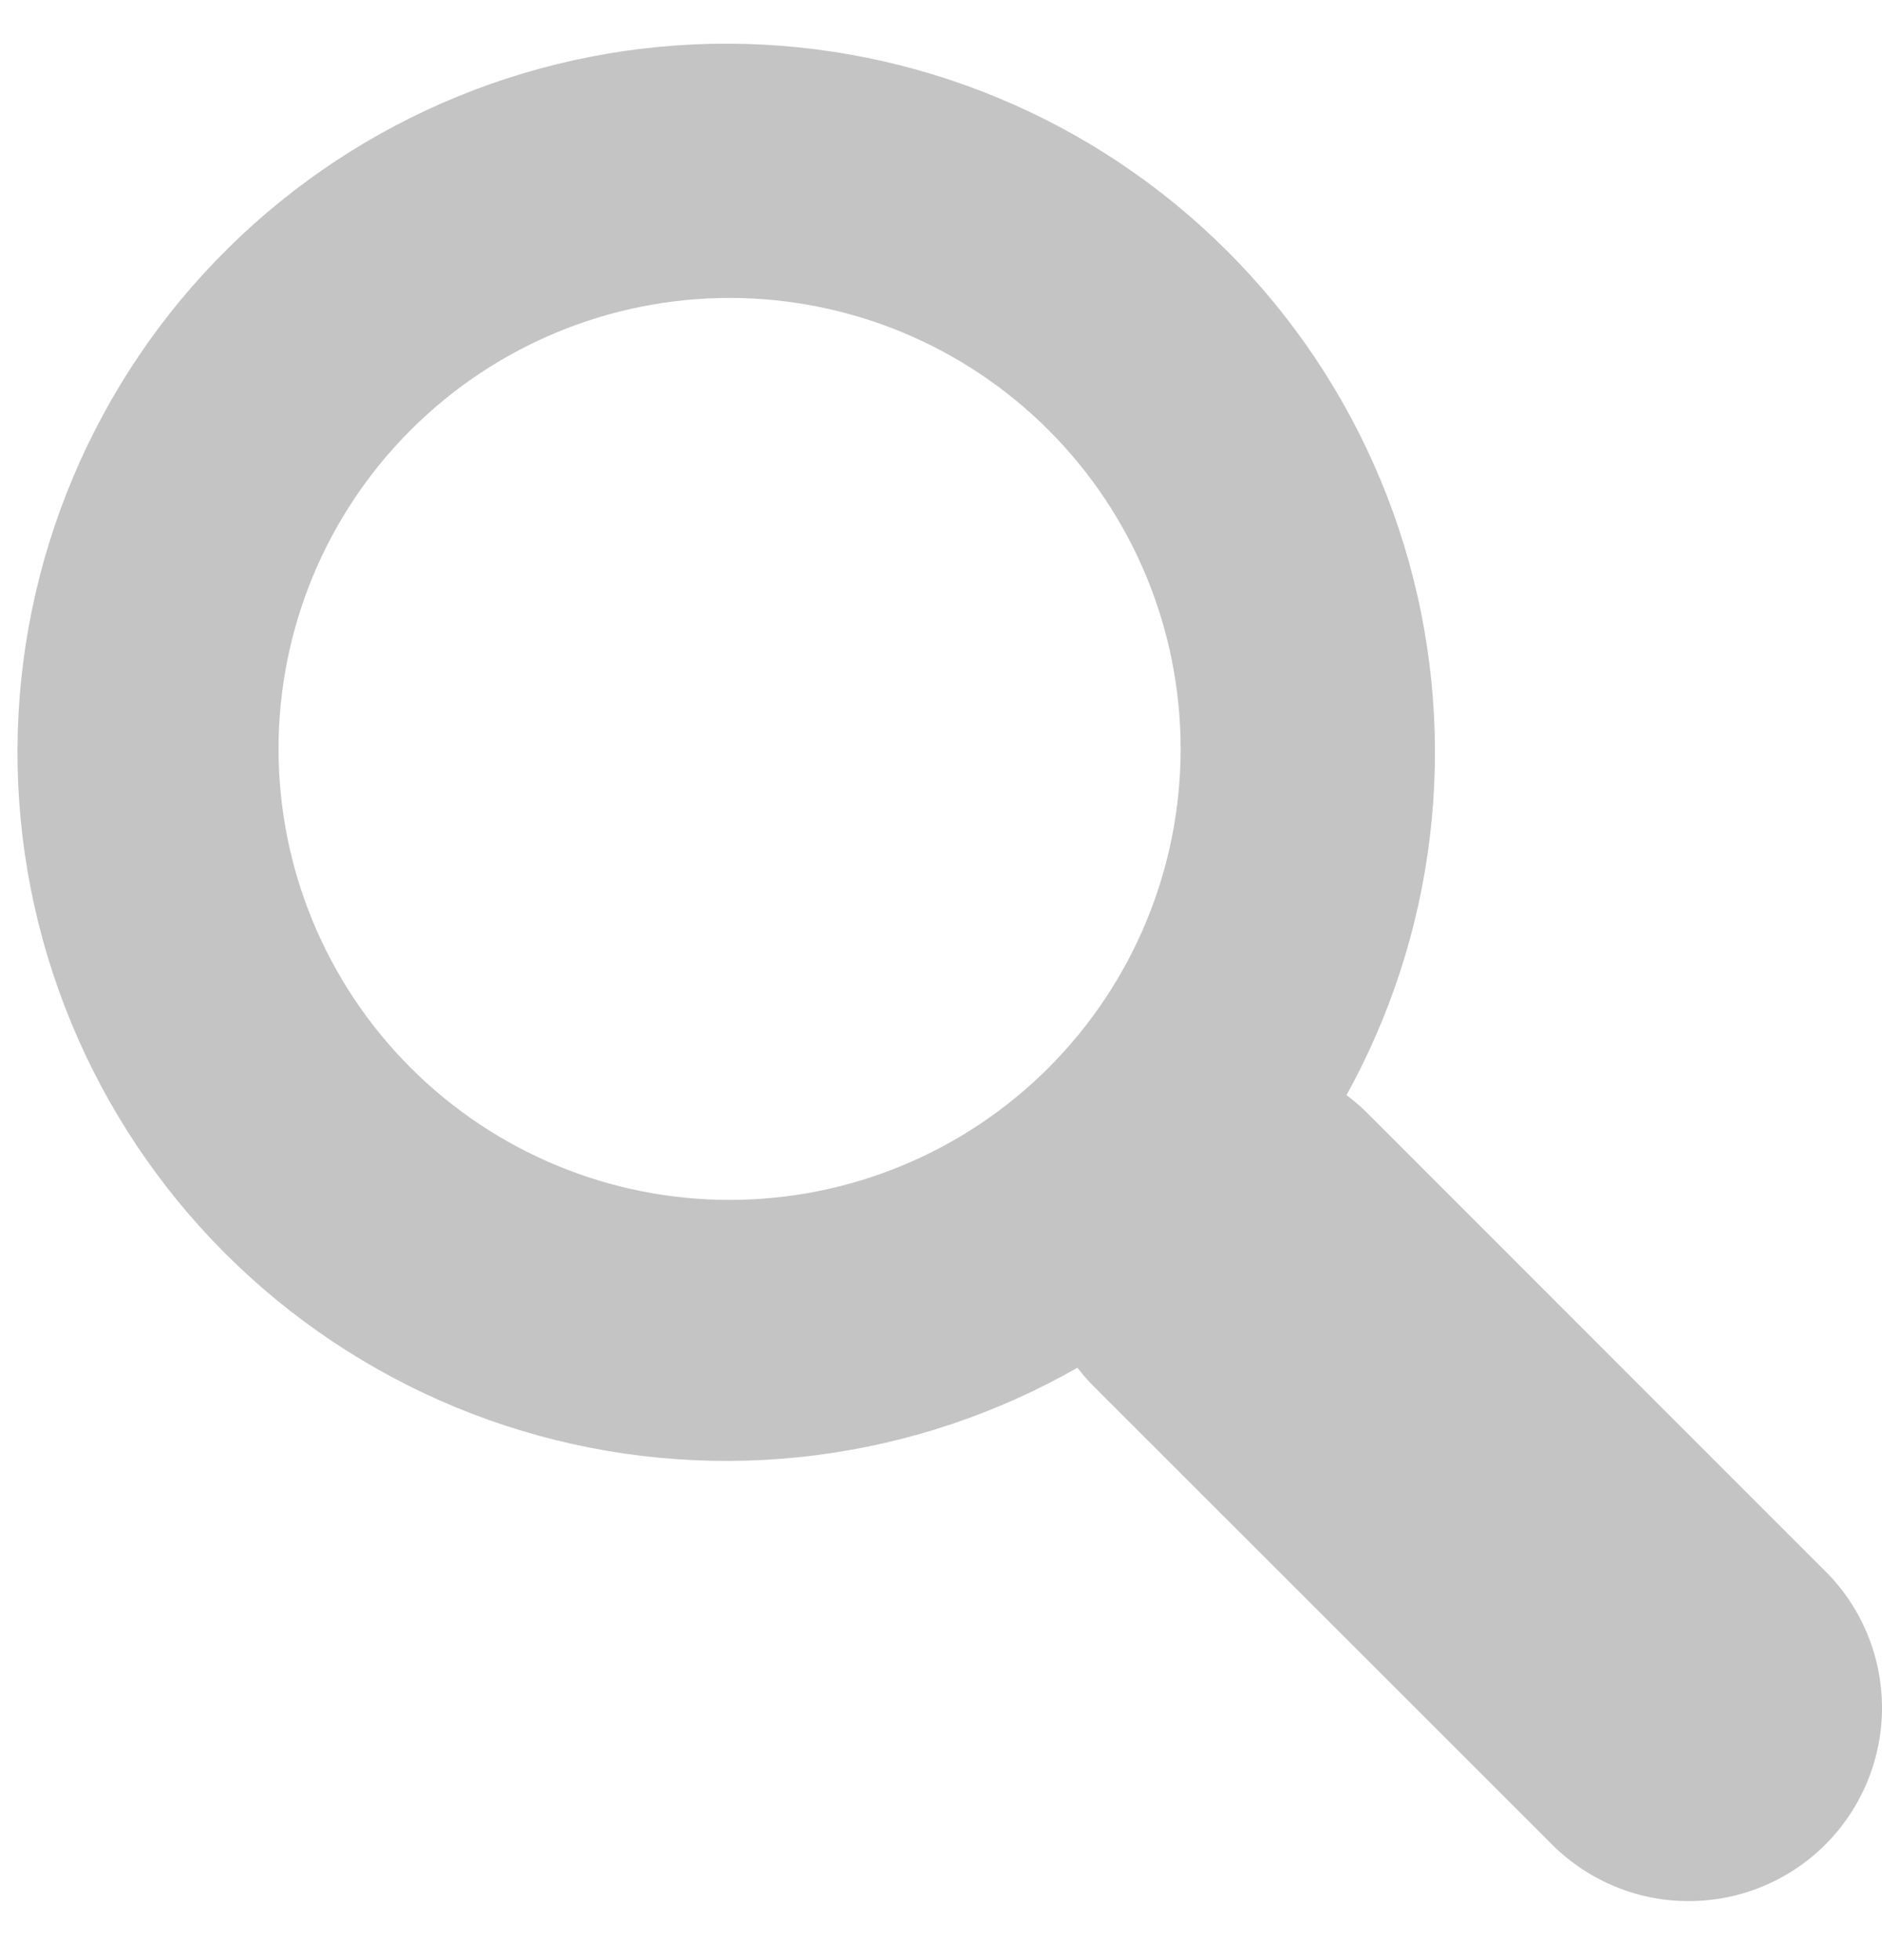 <svg width="24" height="25" viewBox="0 0 24 25" fill="none" xmlns="http://www.w3.org/2000/svg">
<path fill-rule="evenodd" clip-rule="evenodd" d="M2.914 3.161C2.065 3.998 1.391 4.995 0.929 6.094C0.467 7.193 0.227 8.372 0.223 9.564C0.219 10.756 0.451 11.937 0.906 13.039C1.36 14.141 2.028 15.143 2.871 15.986C3.713 16.828 4.715 17.496 5.817 17.951C6.919 18.405 8.1 18.637 9.292 18.633C10.484 18.629 11.663 18.389 12.762 17.927C13.861 17.465 14.858 16.791 15.695 15.943C17.371 14.244 18.307 11.951 18.299 9.564C18.291 7.178 17.34 4.891 15.652 3.204C13.965 1.516 11.678 0.565 9.292 0.557C6.905 0.549 4.612 1.485 2.914 3.161ZM13.371 13.619C12.293 14.698 10.83 15.304 9.304 15.304C7.779 15.304 6.316 14.698 5.237 13.619C4.158 12.54 3.552 11.077 3.552 9.552C3.552 8.026 4.158 6.563 5.237 5.485C6.316 4.406 7.779 3.8 9.304 3.8C10.83 3.8 12.293 4.406 13.371 5.485C14.45 6.563 15.056 8.026 15.056 9.552C15.056 11.077 14.45 12.54 13.371 13.619Z" fill="#C4C4C4"/>
<path d="M13.951 17.686C13.723 17.457 13.541 17.185 13.417 16.886C13.293 16.587 13.229 16.266 13.229 15.943C13.229 15.619 13.293 15.298 13.417 14.999C13.541 14.7 13.723 14.428 13.951 14.199C14.18 13.97 14.452 13.788 14.751 13.665C15.05 13.541 15.371 13.477 15.695 13.477C16.019 13.477 16.339 13.541 16.639 13.665C16.938 13.788 17.209 13.97 17.439 14.199L23.247 20.01C23.483 20.237 23.671 20.509 23.8 20.81C23.929 21.11 23.997 21.434 24 21.761C24.003 22.088 23.94 22.413 23.816 22.716C23.692 23.019 23.509 23.294 23.278 23.526C23.047 23.757 22.771 23.94 22.468 24.064C22.166 24.188 21.841 24.25 21.514 24.247C21.186 24.245 20.863 24.177 20.562 24.047C20.262 23.918 19.989 23.73 19.762 23.495L13.951 17.686Z" fill="#C4C4C4"/>
</svg>
